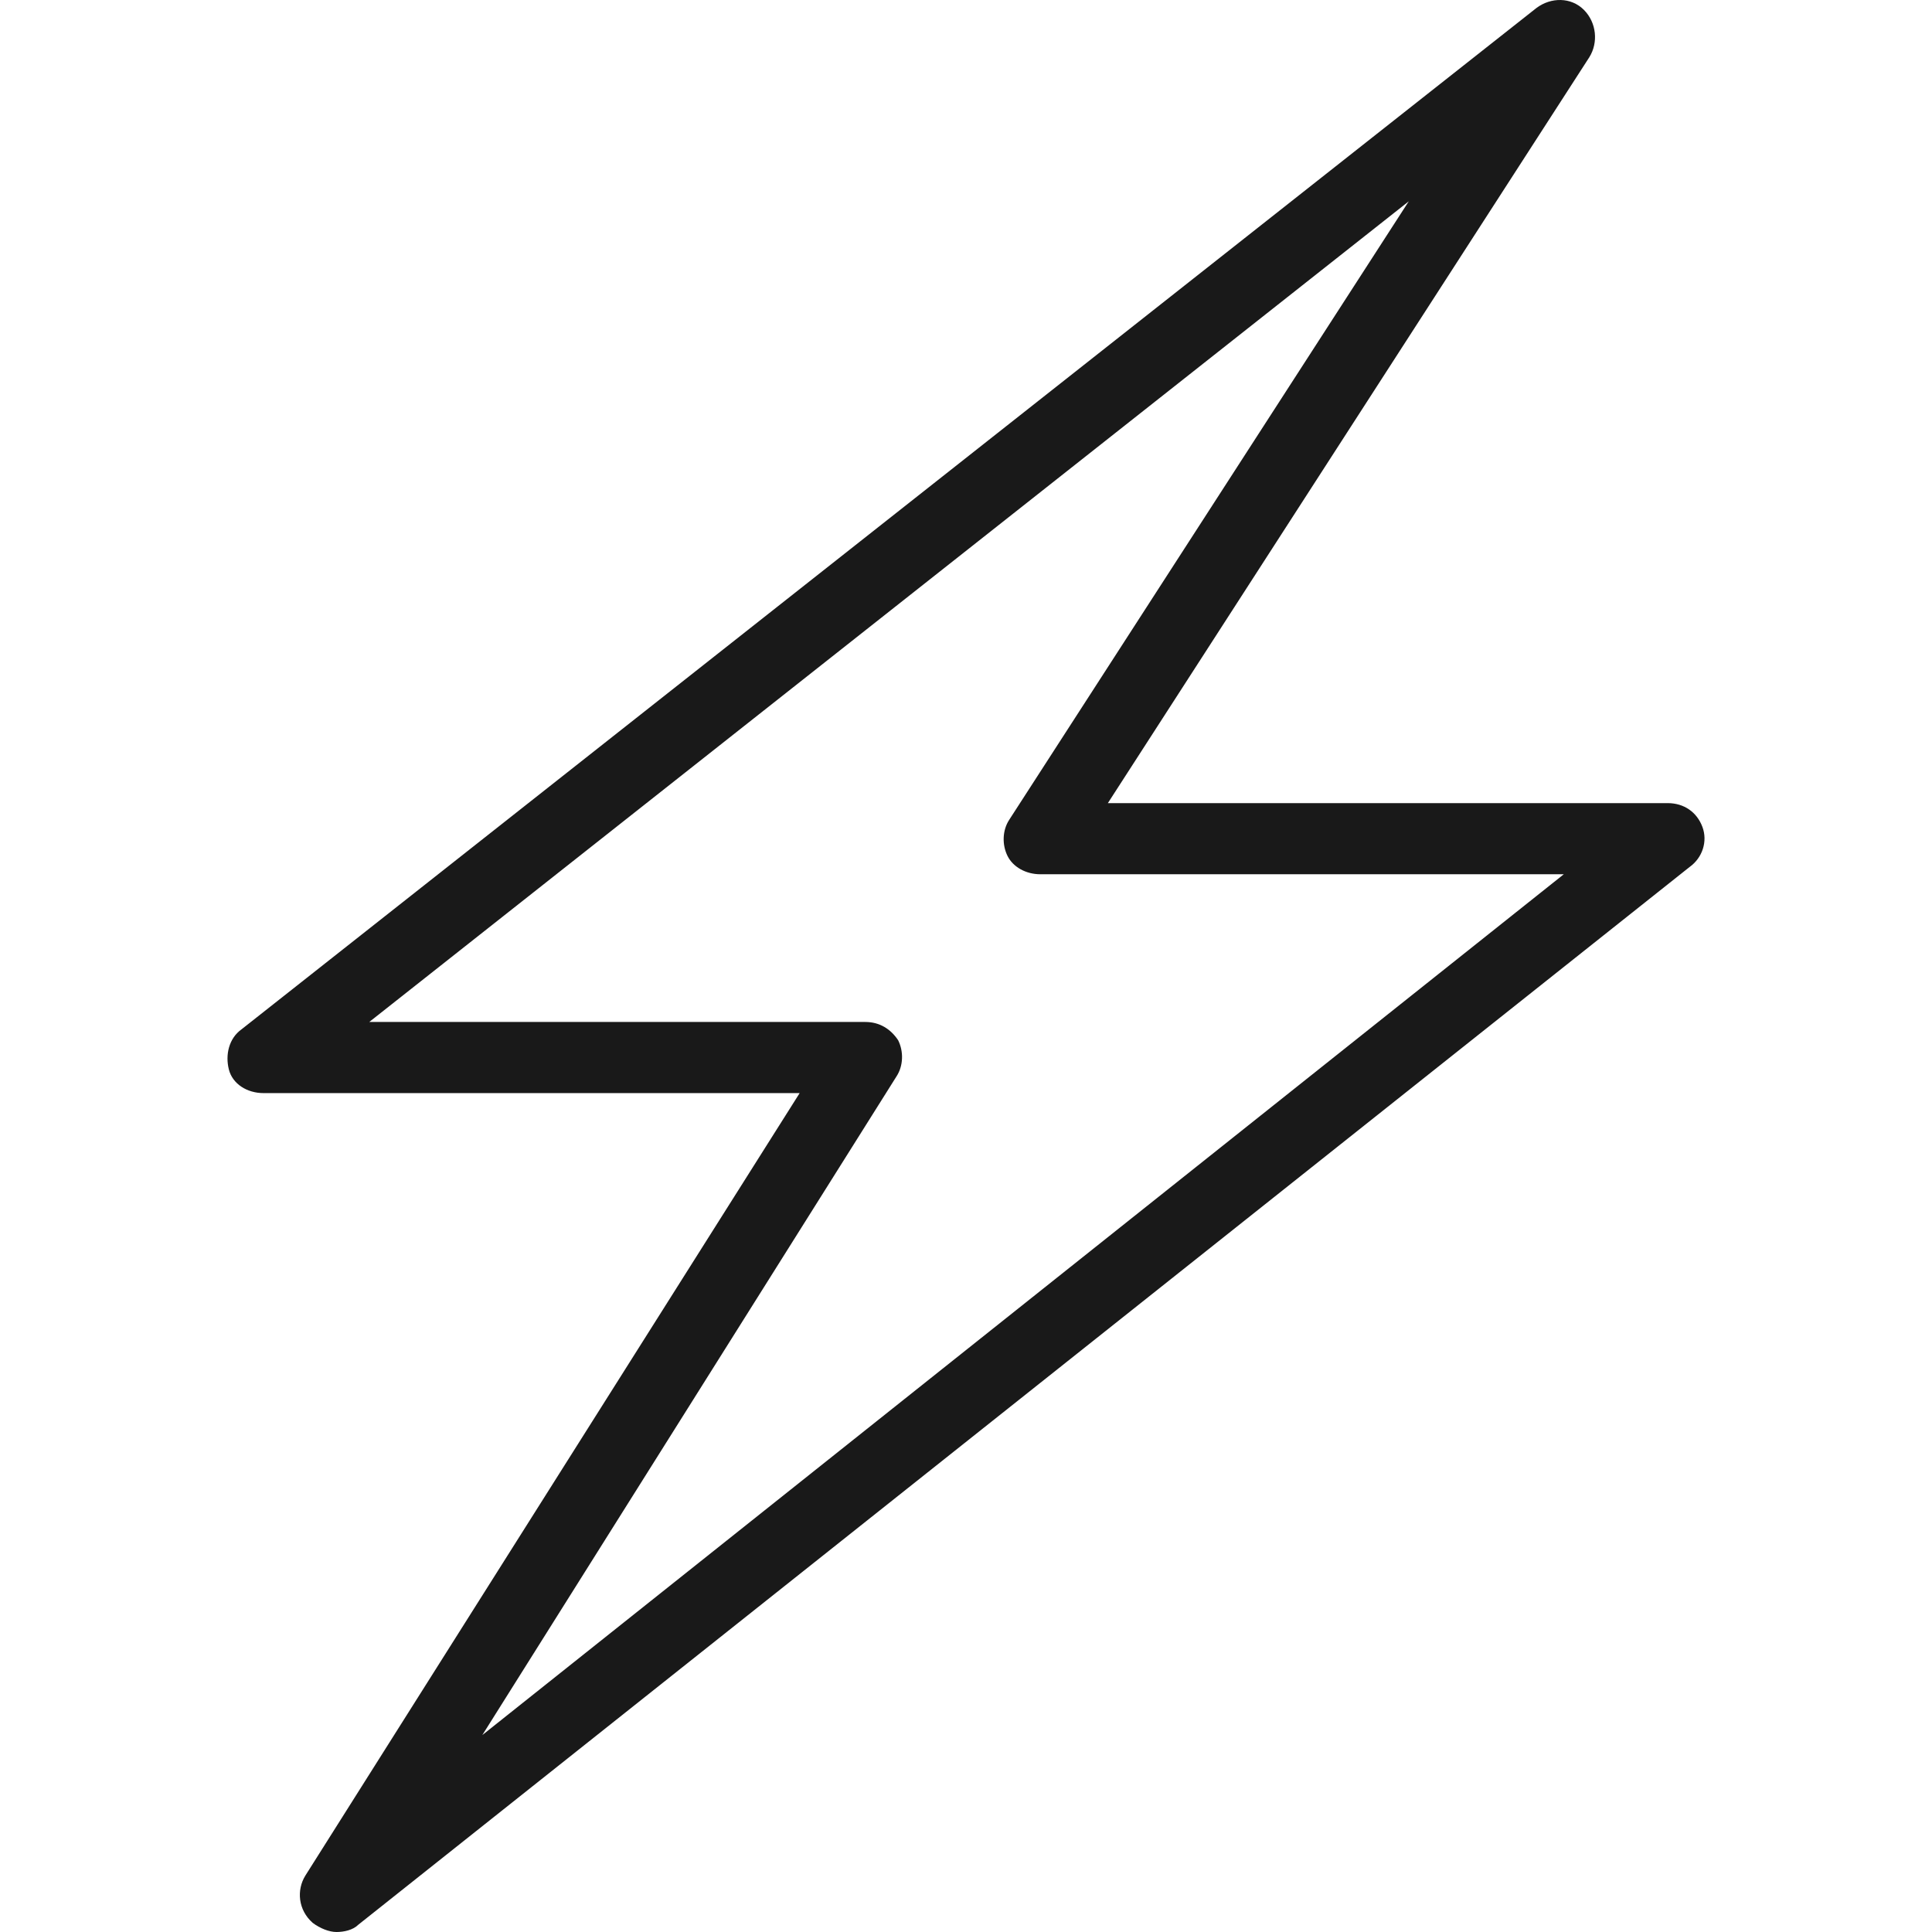 <svg xmlns="http://www.w3.org/2000/svg" viewBox="0 0 423.753 423.753" width="512" height="512"><path d="M373.392 181.353c-1.2-3.2-4-5.2-7.6-5.2h-122.8l105.6-163.6c2-3.2 1.6-7.6-1.2-10.4s-7.2-2.8-10.4-.4l-284 224c-2.8 2-3.6 5.6-2.8 8.8.8 3.2 4 5.2 7.6 5.2h117.6l-108.4 171.6c-2 3.2-1.6 7.6 1.6 10.4 1.6 1.2 3.6 2 5.2 2s3.6-.4 4.8-1.6l292-232c2.8-2 4-5.6 2.8-8.8zm-267.6 199.2l90.8-144.4c1.6-2.4 1.6-5.6.4-8-1.6-2.4-4-4-7.2-4h-108.8l228-180-87.6 135.6c-1.6 2.4-1.6 5.6-.4 8 1.2 2.4 4 4 7.2 4h114.8l-237.2 188.8z" fill="#191919"/></svg>